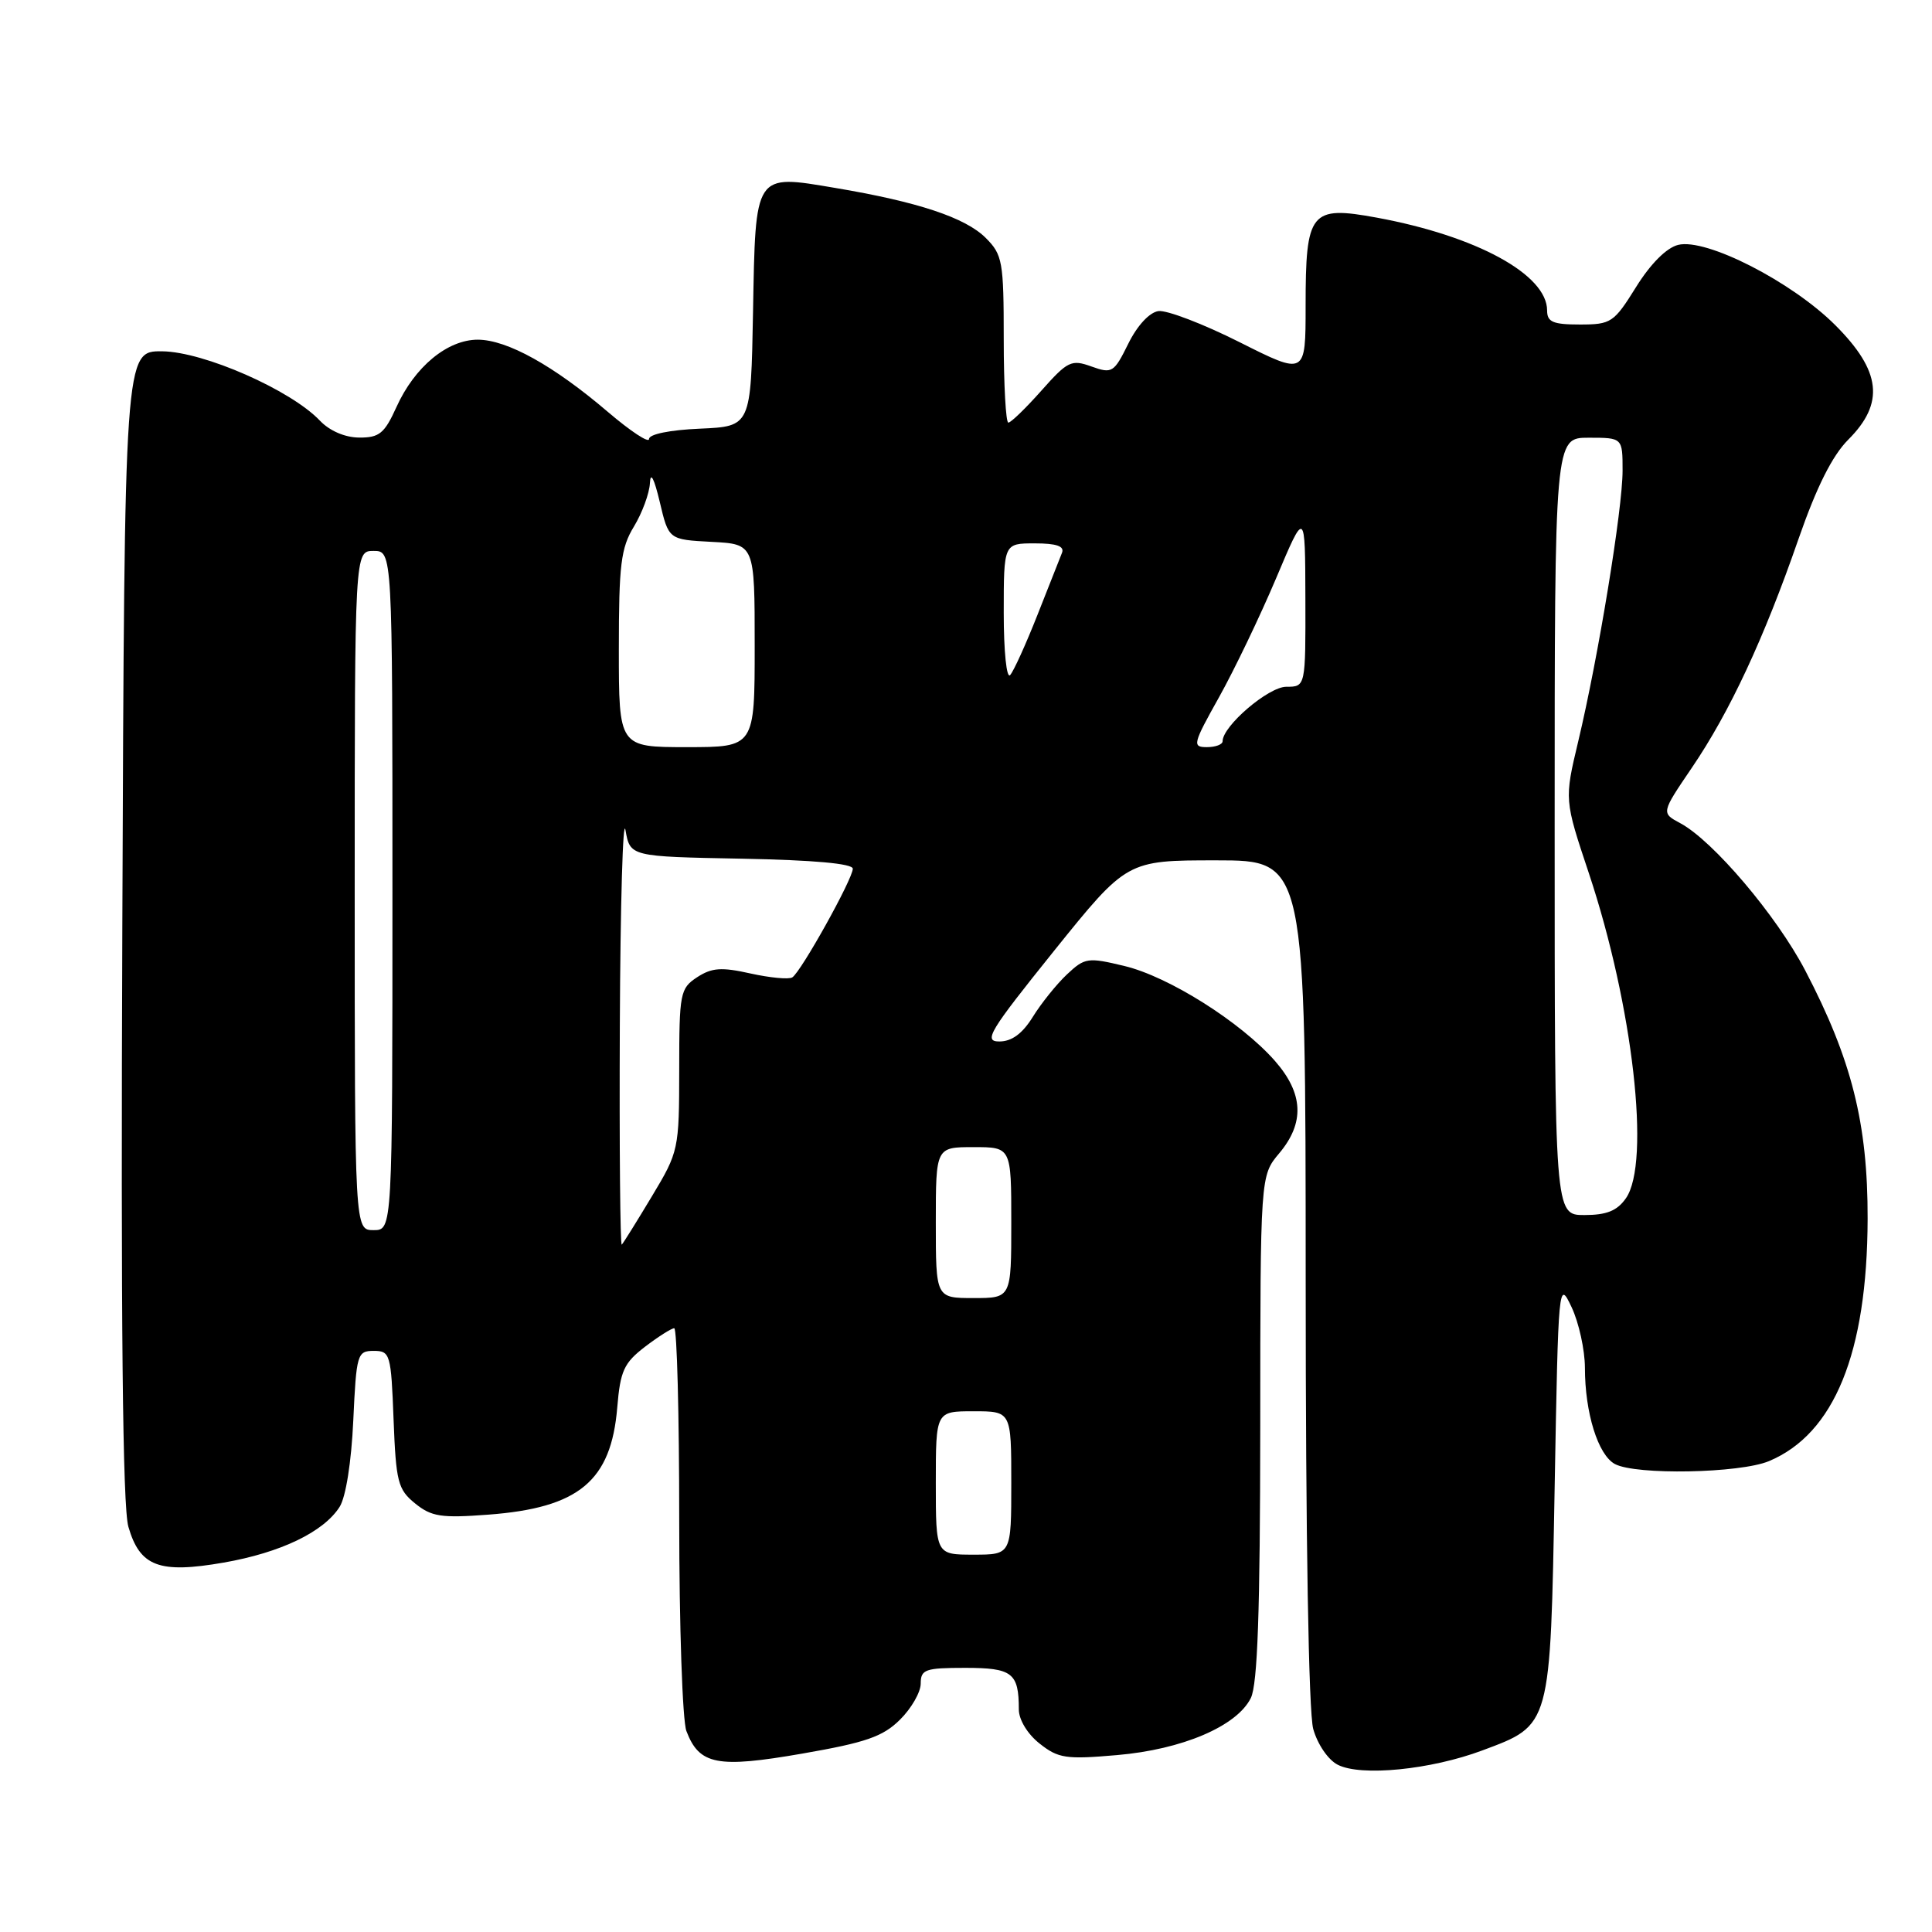 <?xml version="1.0" encoding="UTF-8" standalone="no"?>
<!DOCTYPE svg PUBLIC "-//W3C//DTD SVG 1.1//EN" "http://www.w3.org/Graphics/SVG/1.1/DTD/svg11.dtd" >
<svg xmlns="http://www.w3.org/2000/svg" xmlns:xlink="http://www.w3.org/1999/xlink" version="1.1" viewBox="0 0 256 256">
 <g >
 <path fill="currentColor"
d=" M 196.42 231.94 C 205.54 228.53 205.42 228.96 206.00 197.05 C 206.49 169.88 206.52 169.55 208.25 173.22 C 209.21 175.26 210.00 178.86 210.01 181.22 C 210.01 187.22 211.75 192.79 213.98 193.99 C 216.76 195.48 230.53 195.22 234.39 193.61 C 243.05 189.99 247.42 179.28 247.47 161.50 C 247.50 148.88 245.36 140.37 239.19 128.57 C 235.39 121.31 226.98 111.40 222.65 109.08 C 220.11 107.72 220.11 107.72 224.18 101.73 C 229.19 94.36 233.73 84.63 238.31 71.42 C 240.71 64.51 242.79 60.37 244.91 58.25 C 249.75 53.41 249.27 49.17 243.19 43.09 C 237.42 37.32 226.06 31.52 222.36 32.45 C 220.82 32.83 218.70 34.96 216.79 38.03 C 213.85 42.75 213.49 43.00 209.35 43.00 C 205.77 43.00 205.00 42.67 205.00 41.14 C 205.00 36.38 195.63 31.27 182.44 28.84 C 173.63 27.22 173.00 28.01 173.00 40.56 C 173.00 49.74 173.00 49.74 164.25 45.34 C 159.44 42.92 154.60 41.07 153.50 41.22 C 152.31 41.39 150.69 43.13 149.50 45.55 C 147.60 49.39 147.36 49.54 144.62 48.56 C 141.96 47.60 141.47 47.84 137.99 51.76 C 135.92 54.09 133.95 56.00 133.61 56.00 C 133.28 56.00 133.00 51.03 133.00 44.95 C 133.00 34.65 132.84 33.75 130.62 31.53 C 127.92 28.83 121.62 26.74 110.66 24.90 C 99.92 23.09 100.11 22.80 99.78 41.35 C 99.50 56.50 99.50 56.50 92.75 56.80 C 88.78 56.97 86.00 57.53 86.00 58.17 C 86.00 58.76 83.56 57.15 80.57 54.60 C 73.37 48.45 67.21 45.03 63.33 45.01 C 59.29 45.00 54.94 48.60 52.53 53.94 C 50.95 57.43 50.26 58.00 47.60 57.98 C 45.71 57.97 43.67 57.09 42.38 55.73 C 38.53 51.68 27.01 46.61 21.50 46.55 C 16.50 46.50 16.50 46.50 16.21 122.50 C 16.00 175.50 16.25 199.65 17.01 202.30 C 18.54 207.58 21.08 208.54 29.65 207.05 C 37.19 205.73 42.88 203.00 45.00 199.67 C 45.82 198.39 46.56 193.73 46.81 188.25 C 47.22 179.41 47.34 179.00 49.52 179.00 C 51.70 179.00 51.82 179.40 52.15 188.09 C 52.47 196.36 52.72 197.36 55.00 199.21 C 57.17 200.97 58.46 201.17 64.69 200.70 C 76.72 199.80 80.98 196.25 81.79 186.49 C 82.19 181.64 82.68 180.59 85.47 178.45 C 87.24 177.10 88.98 176.00 89.34 176.00 C 89.70 176.00 90.00 187.45 90.00 201.43 C 90.00 215.42 90.43 228.00 90.95 229.37 C 92.66 233.86 95.04 234.32 106.31 232.36 C 114.72 230.90 116.98 230.12 119.25 227.87 C 120.76 226.38 122.00 224.22 122.00 223.08 C 122.00 221.21 122.59 221.00 127.89 221.00 C 134.14 221.00 135.00 221.66 135.00 226.51 C 135.00 227.87 136.15 229.77 137.75 231.03 C 140.22 232.99 141.25 233.15 148.00 232.56 C 156.66 231.82 163.89 228.73 165.74 225.00 C 166.64 223.17 166.97 213.57 166.99 189.14 C 167.00 155.79 167.00 155.79 169.50 152.82 C 172.90 148.78 172.72 144.89 168.93 140.57 C 164.42 135.44 154.86 129.40 148.99 128.00 C 144.14 126.83 143.74 126.89 141.37 129.12 C 140.00 130.41 137.97 132.94 136.86 134.73 C 135.48 136.96 134.07 138.00 132.42 138.00 C 130.27 138.00 131.07 136.69 139.66 126.00 C 149.32 114.00 149.32 114.00 161.16 114.00 C 173.00 114.00 173.00 114.00 173.01 169.75 C 173.01 203.83 173.40 226.90 174.01 229.10 C 174.58 231.13 175.99 233.20 177.26 233.84 C 180.34 235.42 189.58 234.50 196.42 231.94 Z  M 124.00 196.50 C 124.00 187.00 124.00 187.00 129.00 187.00 C 134.00 187.00 134.00 187.00 134.00 196.50 C 134.00 206.00 134.00 206.00 129.00 206.00 C 124.00 206.00 124.00 206.00 124.00 196.50 Z  M 124.00 162.00 C 124.00 152.00 124.00 152.00 129.00 152.00 C 134.00 152.00 134.00 152.00 134.00 162.00 C 134.00 172.00 134.00 172.00 129.00 172.00 C 124.00 172.00 124.00 172.00 124.00 162.00 Z  M 82.13 135.92 C 82.20 119.74 82.54 108.08 82.88 110.00 C 83.50 113.50 83.50 113.50 98.25 113.78 C 107.81 113.96 113.00 114.43 113.00 115.11 C 113.00 116.46 106.13 128.80 104.98 129.51 C 104.51 129.80 102.02 129.56 99.44 128.99 C 95.60 128.13 94.32 128.22 92.37 129.49 C 90.12 130.97 90.00 131.59 90.00 141.77 C 89.99 152.31 89.93 152.61 86.39 158.50 C 84.41 161.80 82.61 164.69 82.39 164.92 C 82.18 165.15 82.06 152.10 82.13 135.92 Z  M 47.00 118.00 C 47.00 73.00 47.00 73.00 49.50 73.00 C 52.00 73.00 52.00 73.00 52.00 118.00 C 52.00 163.00 52.00 163.00 49.50 163.00 C 47.00 163.00 47.00 163.00 47.00 118.00 Z  M 206.00 109.50 C 206.00 58.00 206.00 58.00 210.50 58.00 C 215.00 58.00 215.00 58.00 215.00 62.37 C 215.00 67.45 211.79 87.06 209.12 98.25 C 207.28 105.97 207.28 105.97 210.54 115.73 C 216.37 133.25 218.75 154.06 215.44 158.78 C 214.28 160.44 212.88 161.00 209.94 161.00 C 206.00 161.00 206.00 161.00 206.00 109.50 Z  M 82.00 86.02 C 82.00 74.82 82.27 72.60 84.00 69.77 C 85.09 67.97 86.05 65.38 86.12 64.00 C 86.19 62.44 86.68 63.39 87.42 66.50 C 88.60 71.50 88.60 71.50 94.30 71.80 C 100.00 72.10 100.00 72.10 100.00 85.55 C 100.00 99.00 100.00 99.00 91.00 99.00 C 82.00 99.00 82.00 99.00 82.00 86.02 Z  M 161.52 92.40 C 163.55 88.77 166.95 81.68 169.08 76.65 C 172.94 67.50 172.94 67.50 172.97 79.25 C 173.00 91.00 173.00 91.00 170.44 91.00 C 168.08 91.00 162.00 96.20 162.00 98.22 C 162.00 98.65 161.06 99.00 159.91 99.00 C 157.96 99.00 158.06 98.58 161.52 92.40 Z  M 133.00 81.20 C 133.00 72.00 133.00 72.00 137.11 72.00 C 139.99 72.00 141.07 72.37 140.72 73.25 C 140.45 73.94 138.98 77.65 137.46 81.50 C 135.94 85.35 134.32 88.93 133.85 89.45 C 133.38 89.98 133.00 86.34 133.00 81.20 Z "/>
</g>
</svg>
